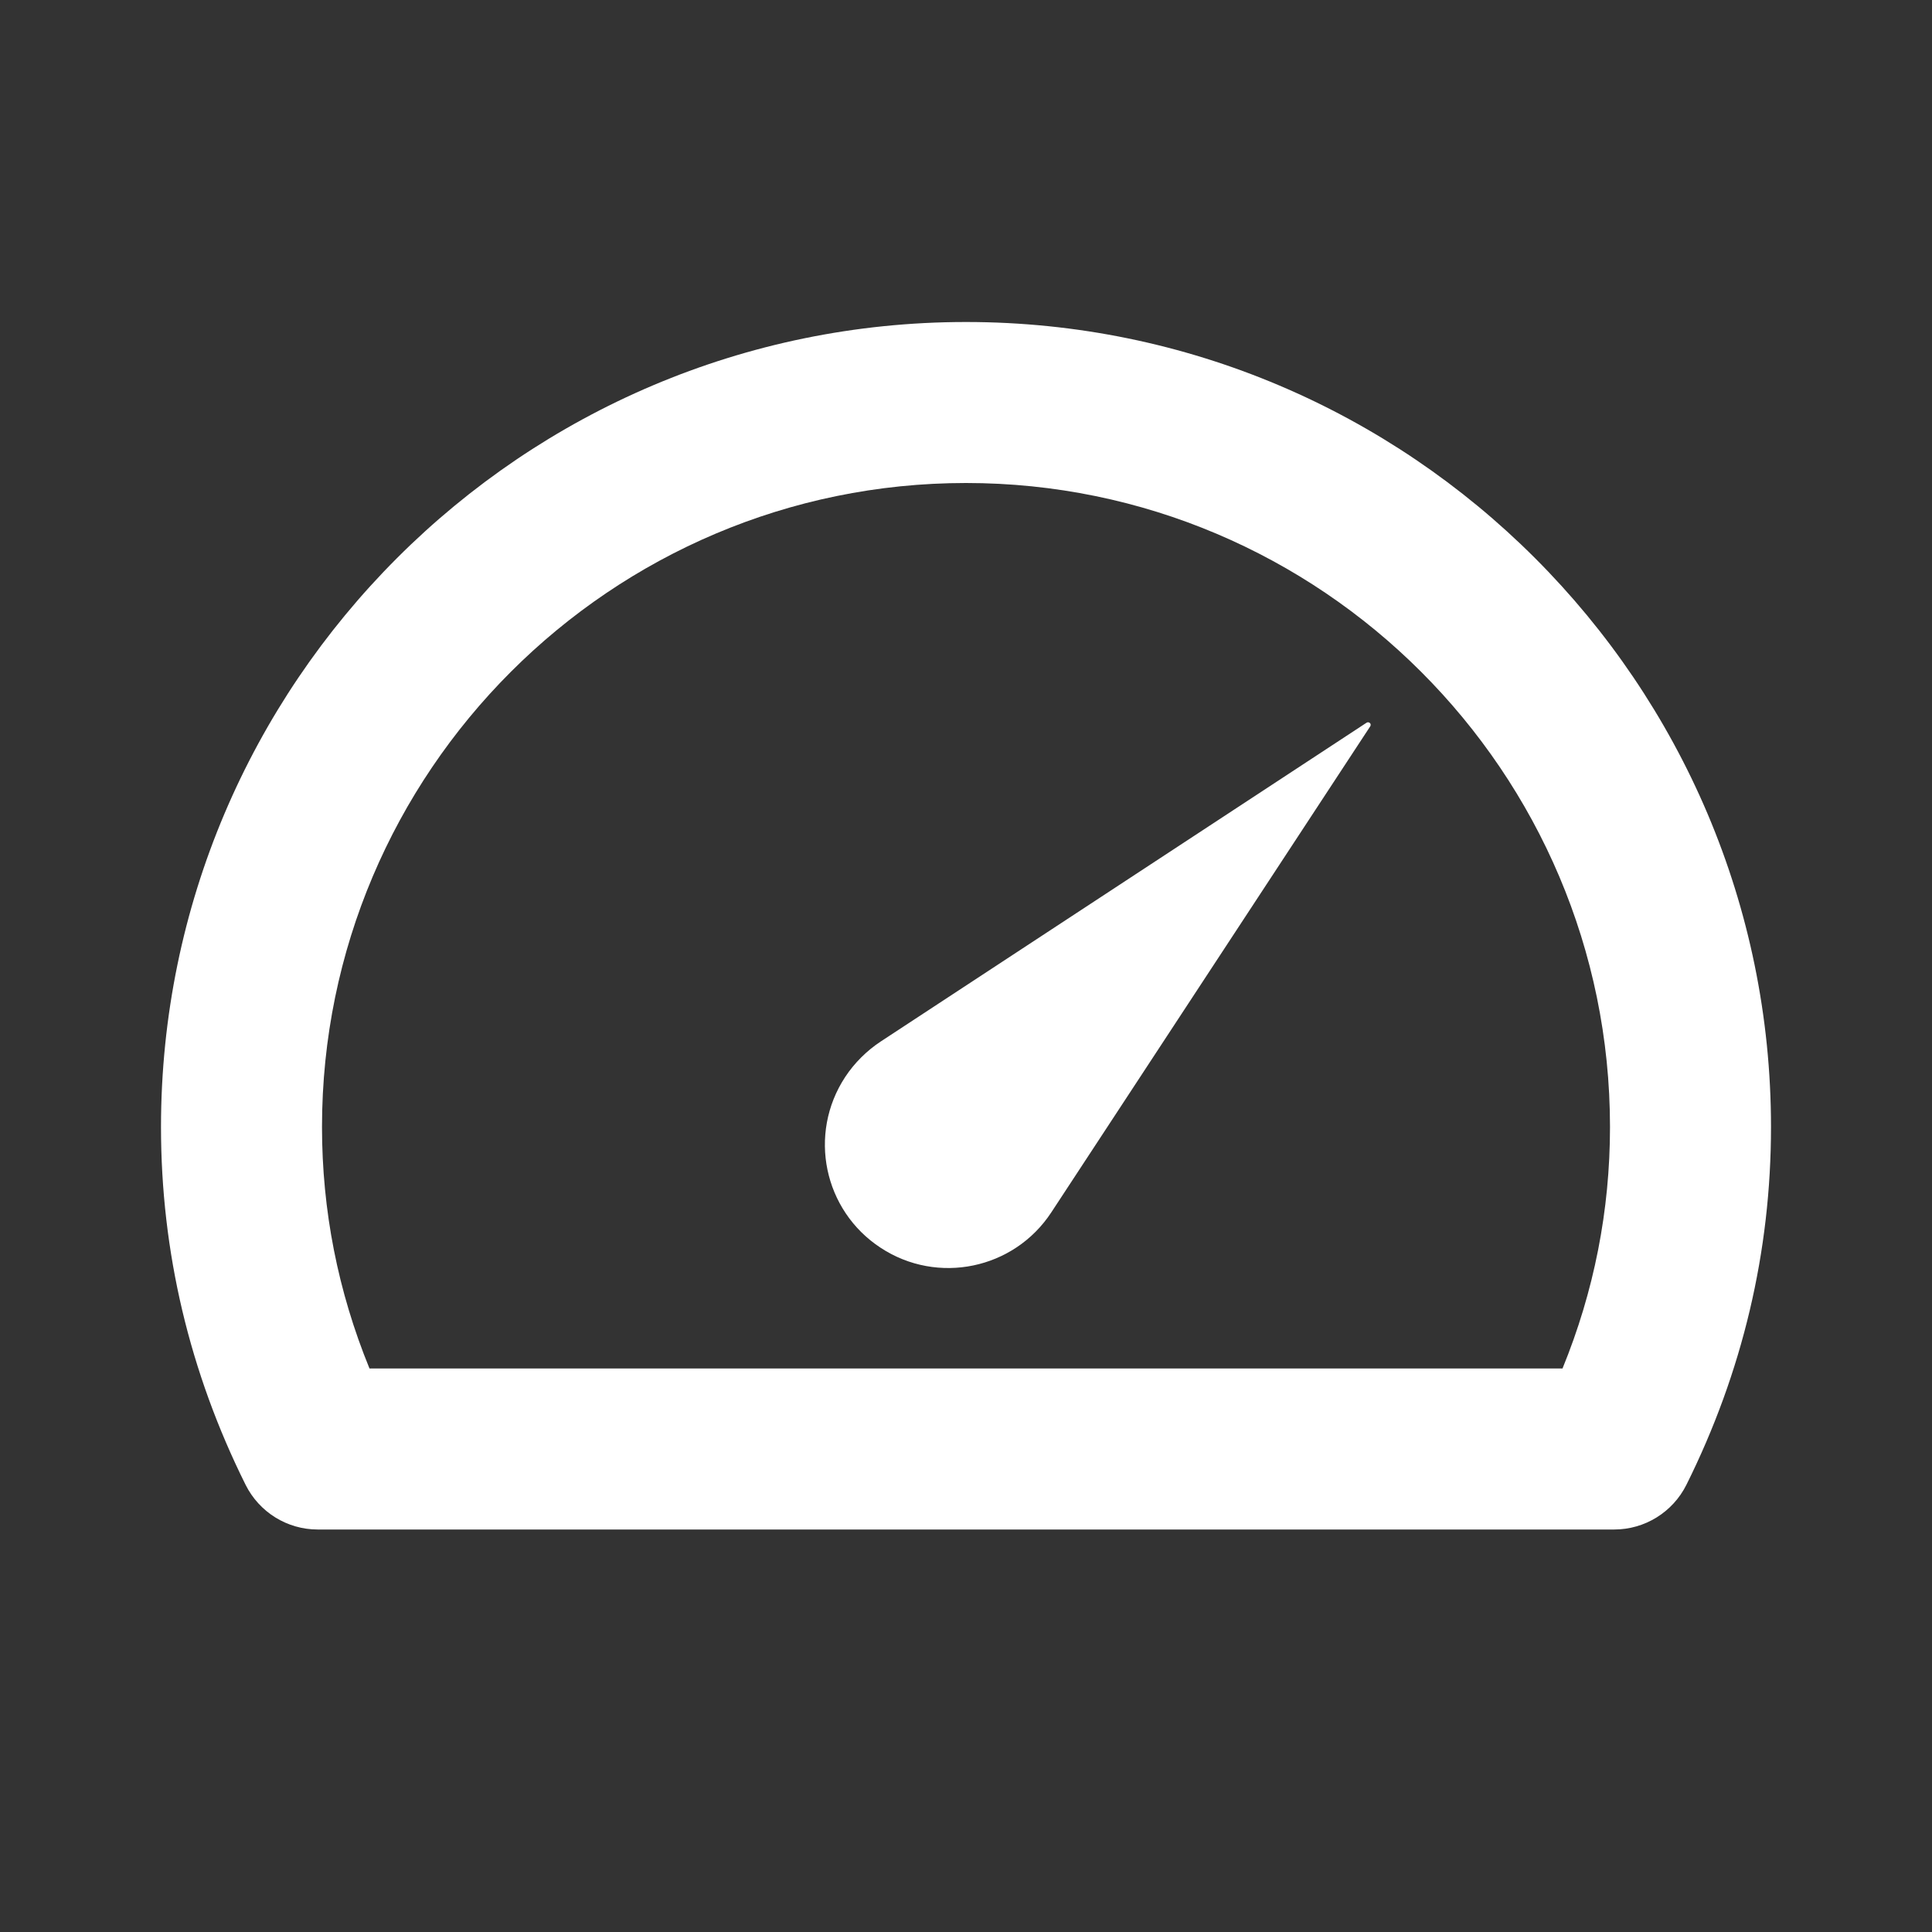 <svg width="24" height="24" viewBox="0 0 24 24" fill="none" xmlns="http://www.w3.org/2000/svg">
<rect x="0" y="0" width="24" height="24" fill="#333333" stroke="none"/>
<path d="M12 4C6.486 4 2 8.486 2 14C2 15.55 2.354 17.045 3.051 18.445C3.221 18.785 3.567 19 3.946 19H20.053C20.432 19 20.779 18.785 20.949 18.445C21.646 17.045 22 15.55 22 14C22 8.486 17.514 4 12 4ZM19.41 17H4.59C4.198 16.042 4 15.035 4 14C4 9.589 7.589 6 12 6C16.411 6 20 9.589 20 14C20 15.035 19.802 16.042 19.41 17Z" fill="white"/>
<path d="M10.939 12.939C10.771 13.05 10.616 13.201 10.499 13.379C10.034 14.087 10.231 15.036 10.939 15.5C11.646 15.965 12.596 15.768 13.06 15.06L17.022 9.022C17.028 9.011 17.029 8.998 17.022 8.987C17.012 8.972 16.992 8.968 16.977 8.977L10.939 12.939Z" fill="white"/>
</svg>
